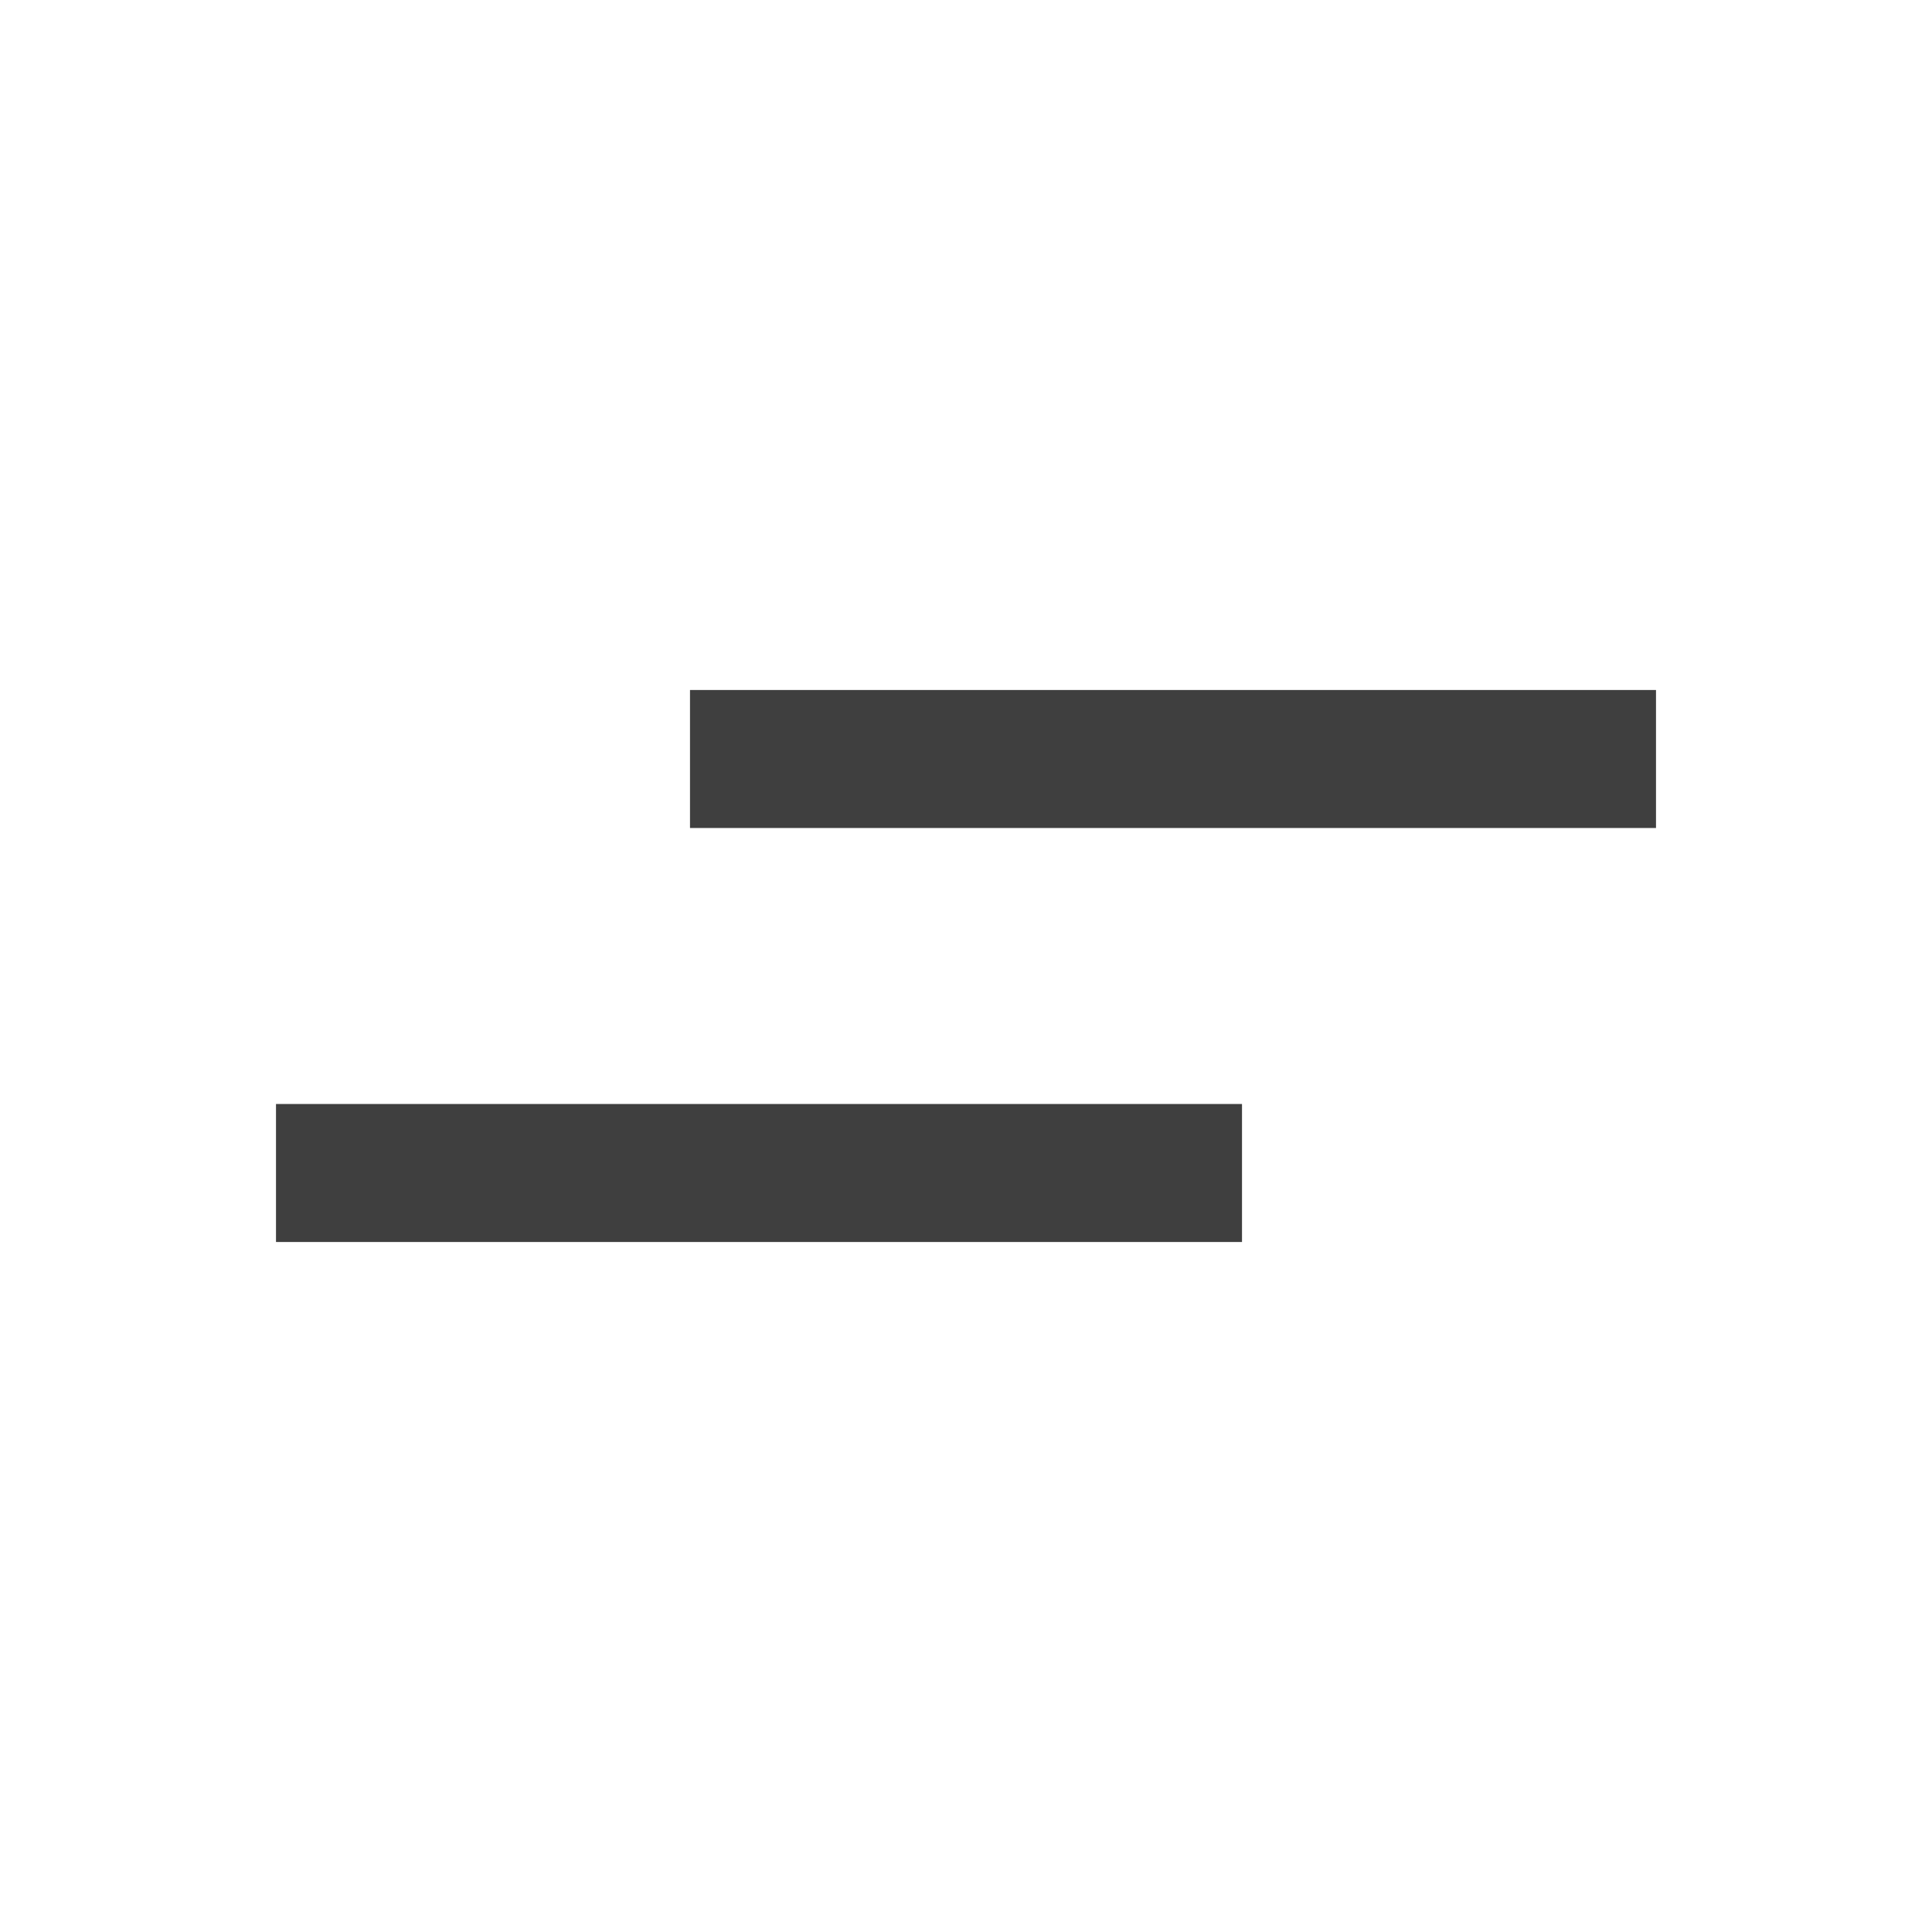 <?xml version="1.0" encoding="UTF-8" standalone="no"?>
<svg
   xmlns:dc="http://purl.org/dc/elements/1.1/"
   xmlns:cc="http://creativecommons.org/ns#"
   xmlns:rdf="http://www.w3.org/1999/02/22-rdf-syntax-ns#"
   xmlns:svg="http://www.w3.org/2000/svg"
   xmlns="http://www.w3.org/2000/svg"
   id="svg4"
   viewBox="0 0 14 14"
   height="14"
   width="14"
   version="1.1">
  <defs
     id="defs8" />
  <rect
     style="fill:none;stroke:none;visibility:hidden"
     id="canvas"
     y="0"
     x="0"
     height="14"
     width="14" />
  <path
     id="rect834"
     d="M 5 5 L 5 6 L 12 6 L 12 5 L 5 5 z M 2 8 L 2 9 L 9 9 L 9 8 L 2 8 z "
     style="fill:#3f3f3f;fill-opacity:1;stroke:none;stroke-width:0.384" />
</svg>
